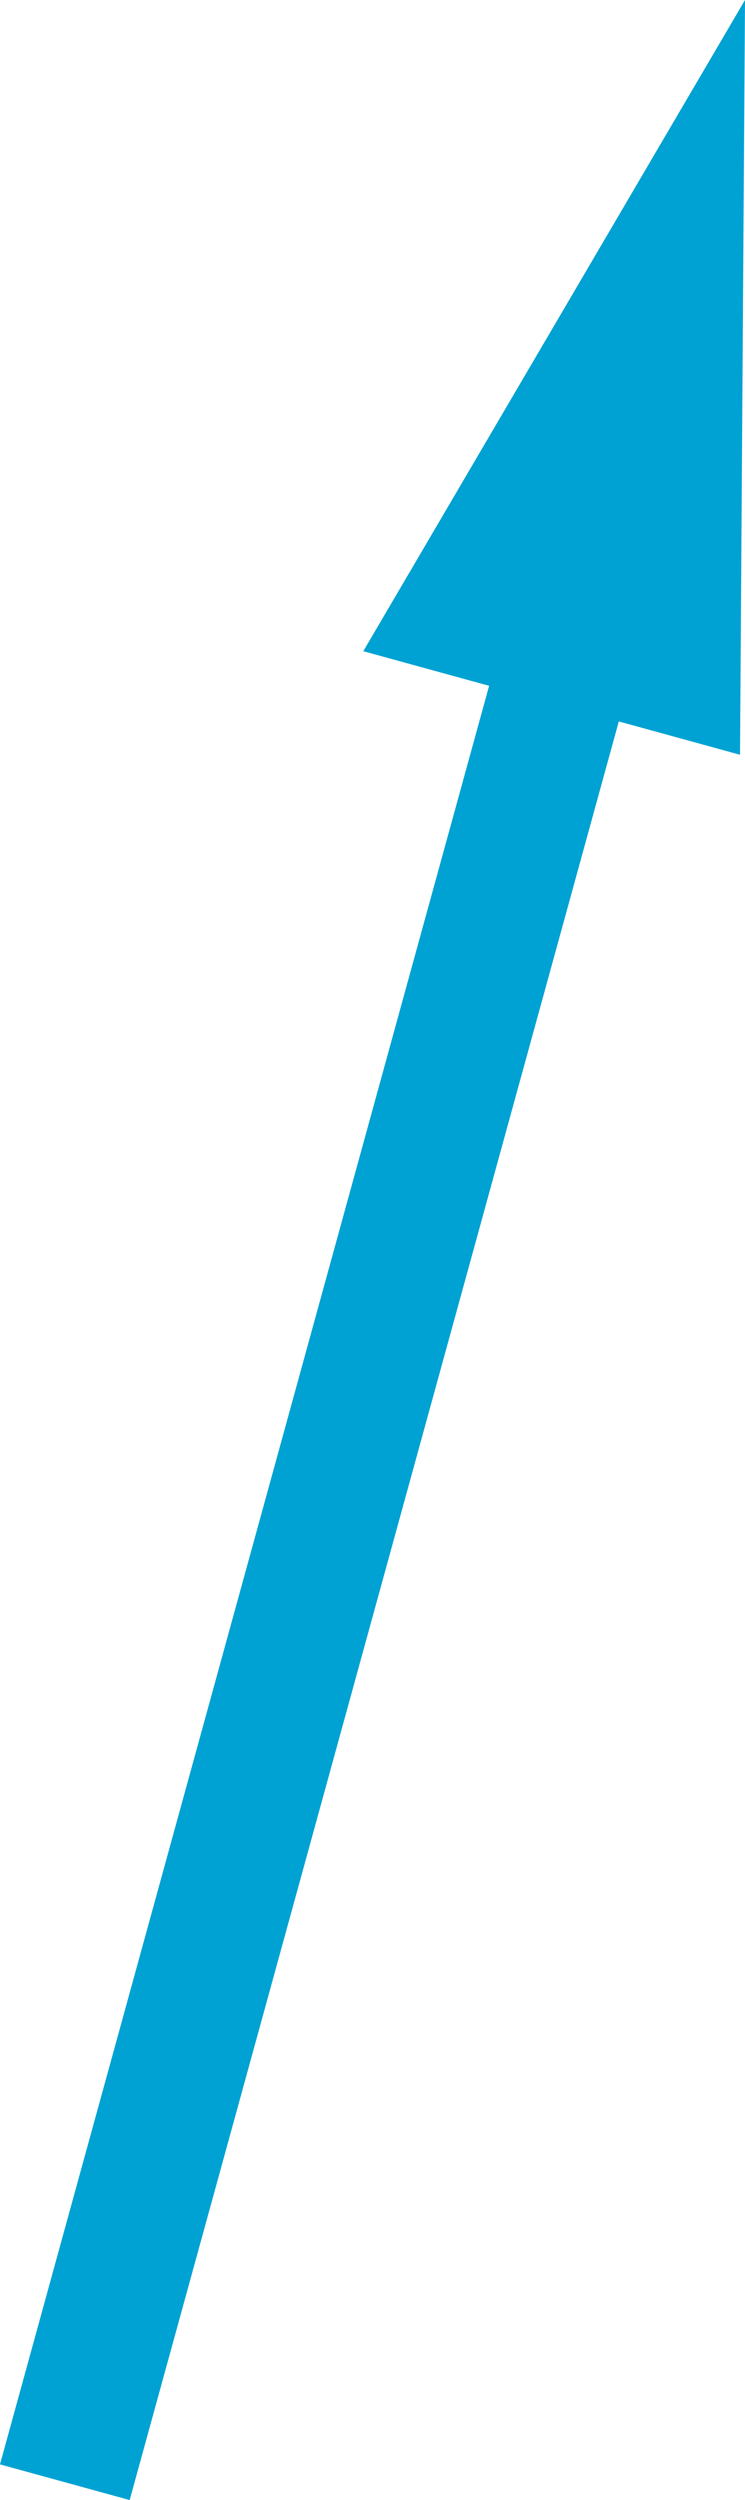 <?xml version="1.0" encoding="iso-8859-1"?>
<!-- Generator: Adobe Illustrator 18.1.1, SVG Export Plug-In . SVG Version: 6.00 Build 0)  -->
<svg version="1.1" xmlns="http://www.w3.org/2000/svg" xmlns:xlink="http://www.w3.org/1999/xlink" x="0px" y="0px"
	 viewBox="0 0 11.078 37.174" style="enable-background:new 0 0 11.078 37.174;" xml:space="preserve">
<g id="callout">
	<g>
		<g>
			
				<line style="fill:none;stroke:#00A2D3;stroke-width:2;stroke-miterlimit:2.414;" x1="0.964" y1="36.909" x2="8.763" y2="8.551"/>
			<polygon style="fill:#00A2D3;" points="11.004,11.223 11.078,0 5.402,9.683 			"/>
		</g>
	</g>
</g>
<g id="Layer_1">
</g>
</svg>
